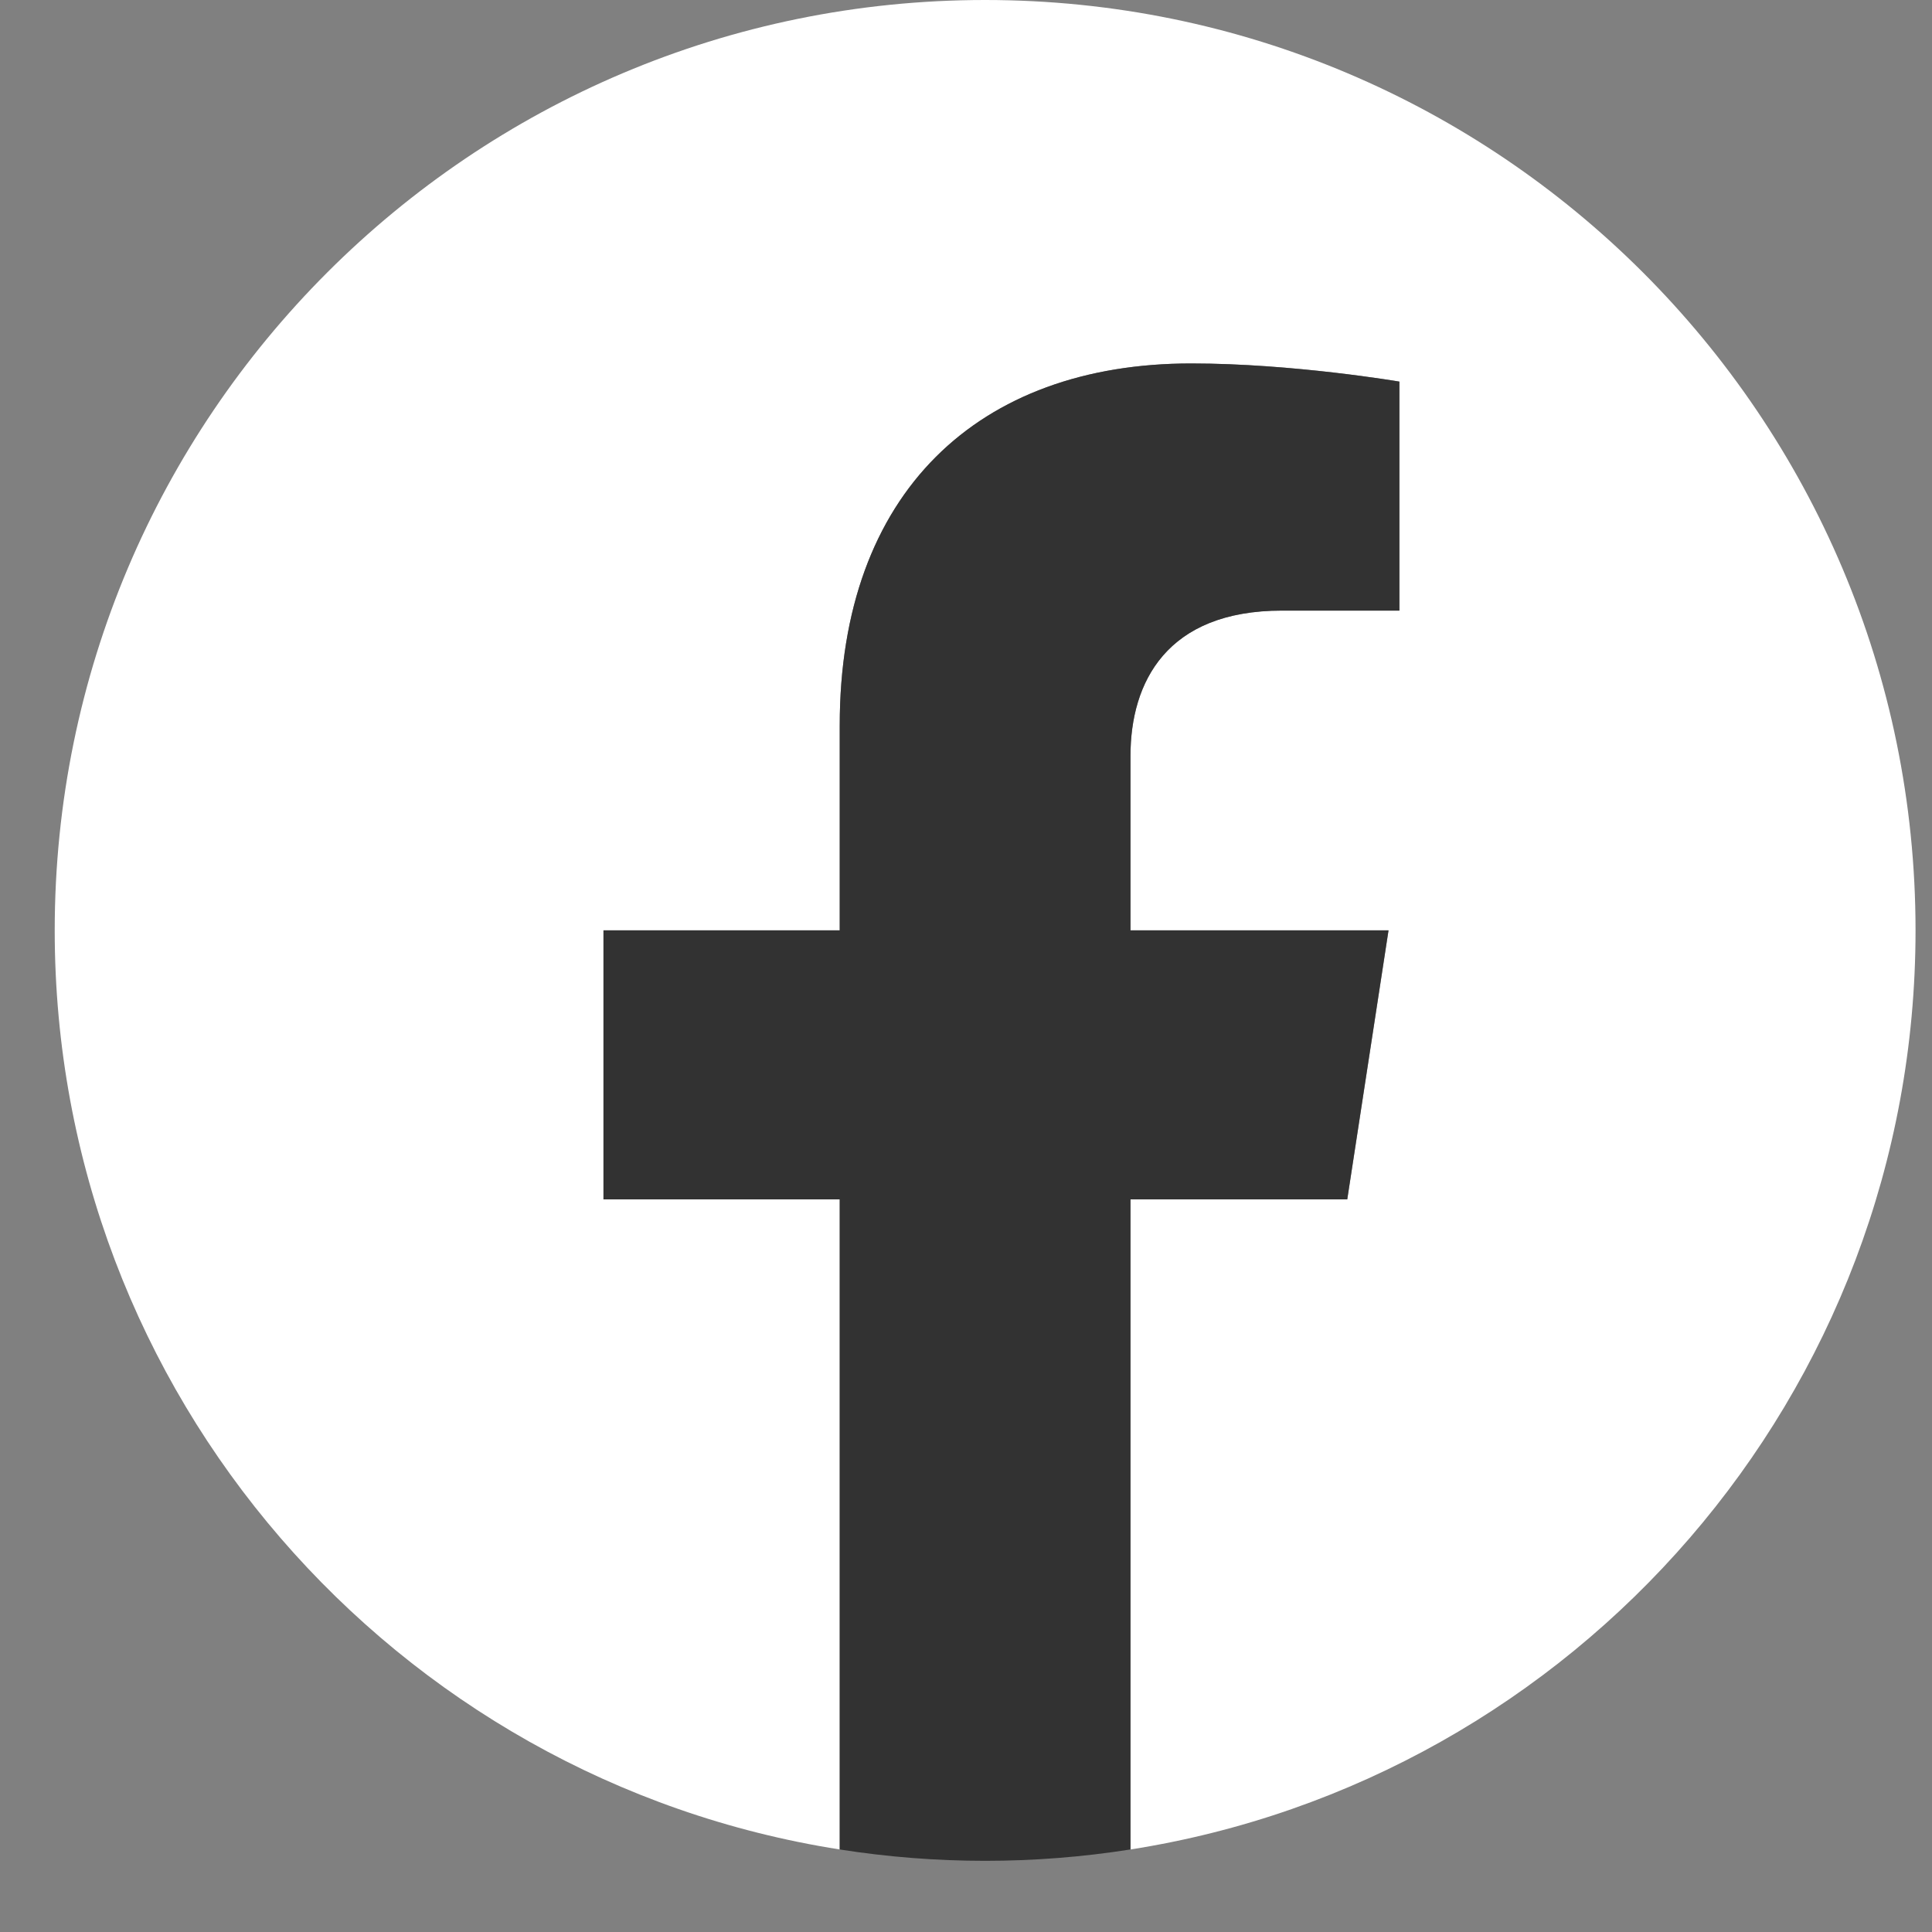 <svg width="25" height="25" viewBox="0 0 25 25" fill="none" xmlns="http://www.w3.org/2000/svg">

<rect x="0" y="0" width="25" height="25" fill="#808080" stroke="none"/>

<path d="M24.787 12.039C24.787 5.39 19.396 0 12.747 0C6.098 0 0.708 5.39 0.708 12.039C0.708 18.048 5.111 23.029 10.866 23.932V15.52H7.809V12.039H10.866V9.387C10.866 6.37 12.664 4.703 15.414 4.703C16.73 4.703 18.109 4.938 18.109 4.938V7.901H16.59C15.095 7.901 14.629 8.829 14.629 9.782V12.039H17.968L17.434 15.52H14.629V23.932C20.384 23.029 24.787 18.048 24.787 12.039Z" fill="white"/>
<path d="M17.433 15.52L17.967 12.039H14.628V9.782C14.628 8.83 15.095 7.901 16.59 7.901H18.108V4.938C18.108 4.938 16.731 4.703 15.413 4.703C12.663 4.703 10.866 6.37 10.866 9.387V12.039H7.809V15.52H10.866V23.932C12.113 24.128 13.382 24.128 14.628 23.932V15.52H17.433Z" fill="#323232"/>

<defs>
<clipPath id="clip0">
<rect width="24.079" height="24.079" fill="white" transform="translate(0.708)"/>
</clipPath>
</defs>
</svg>

